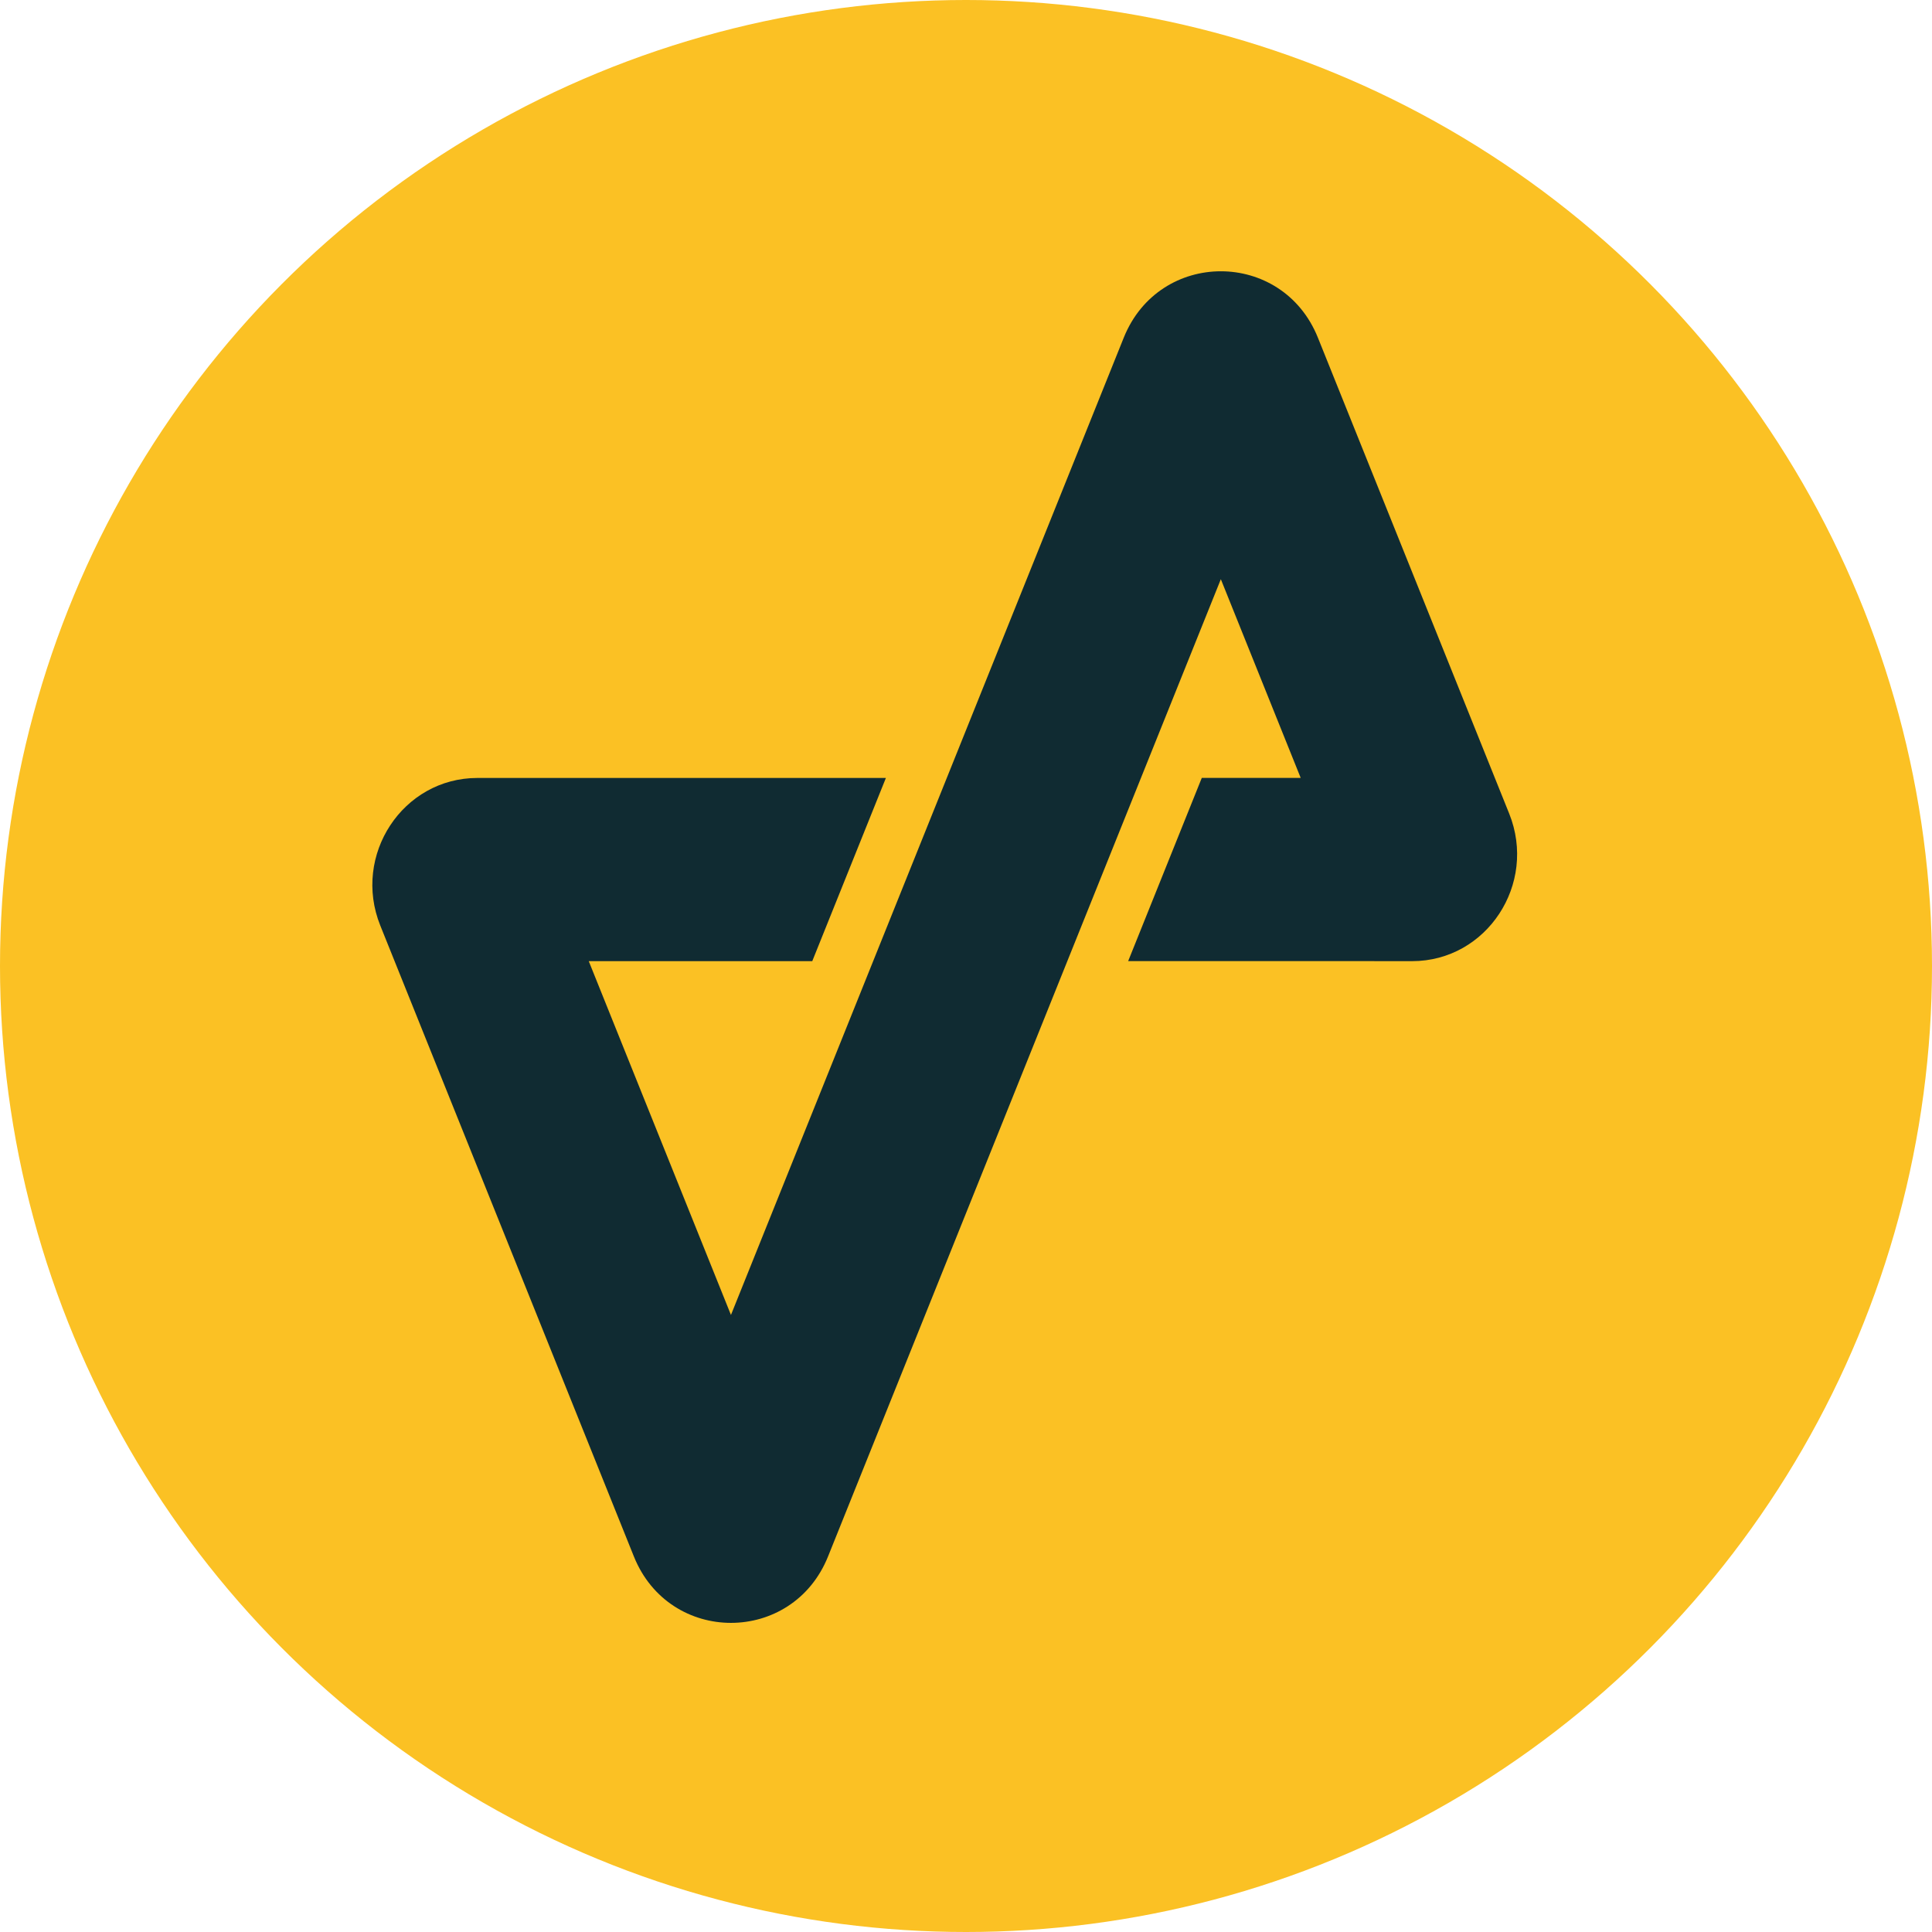 <svg width="50" height="50" viewBox="0 0 50 50" fill="none" xmlns="http://www.w3.org/2000/svg">
    <circle cx="25" cy="25" r="25" fill="#fbc124"/>

    <svg x="7" y="7" width="35" height="35" viewBox="0 0 750 883">
        <path fill-rule="evenodd" clip-rule="evenodd" fill="#102B32" d="M678.91,450.95c48.7-.02,81.83-50.39,63.36-96.35l-9.37-23.3-115.52-287.42c-23.24-57.81-103.53-57.81-126.77,0L234.15,681.95l-92.84-230.99h145.92l48.08-119.62H68.58c-48.71,0-81.86,50.39-63.39,96.35l165.58,411.95c23.24,57.81,103.53,57.81,126.77,0L554,201.57l52.14,129.73h-64.58l-48.07,119.62h160.74l.02.04h24.67Z"/>
    </svg>
</svg>